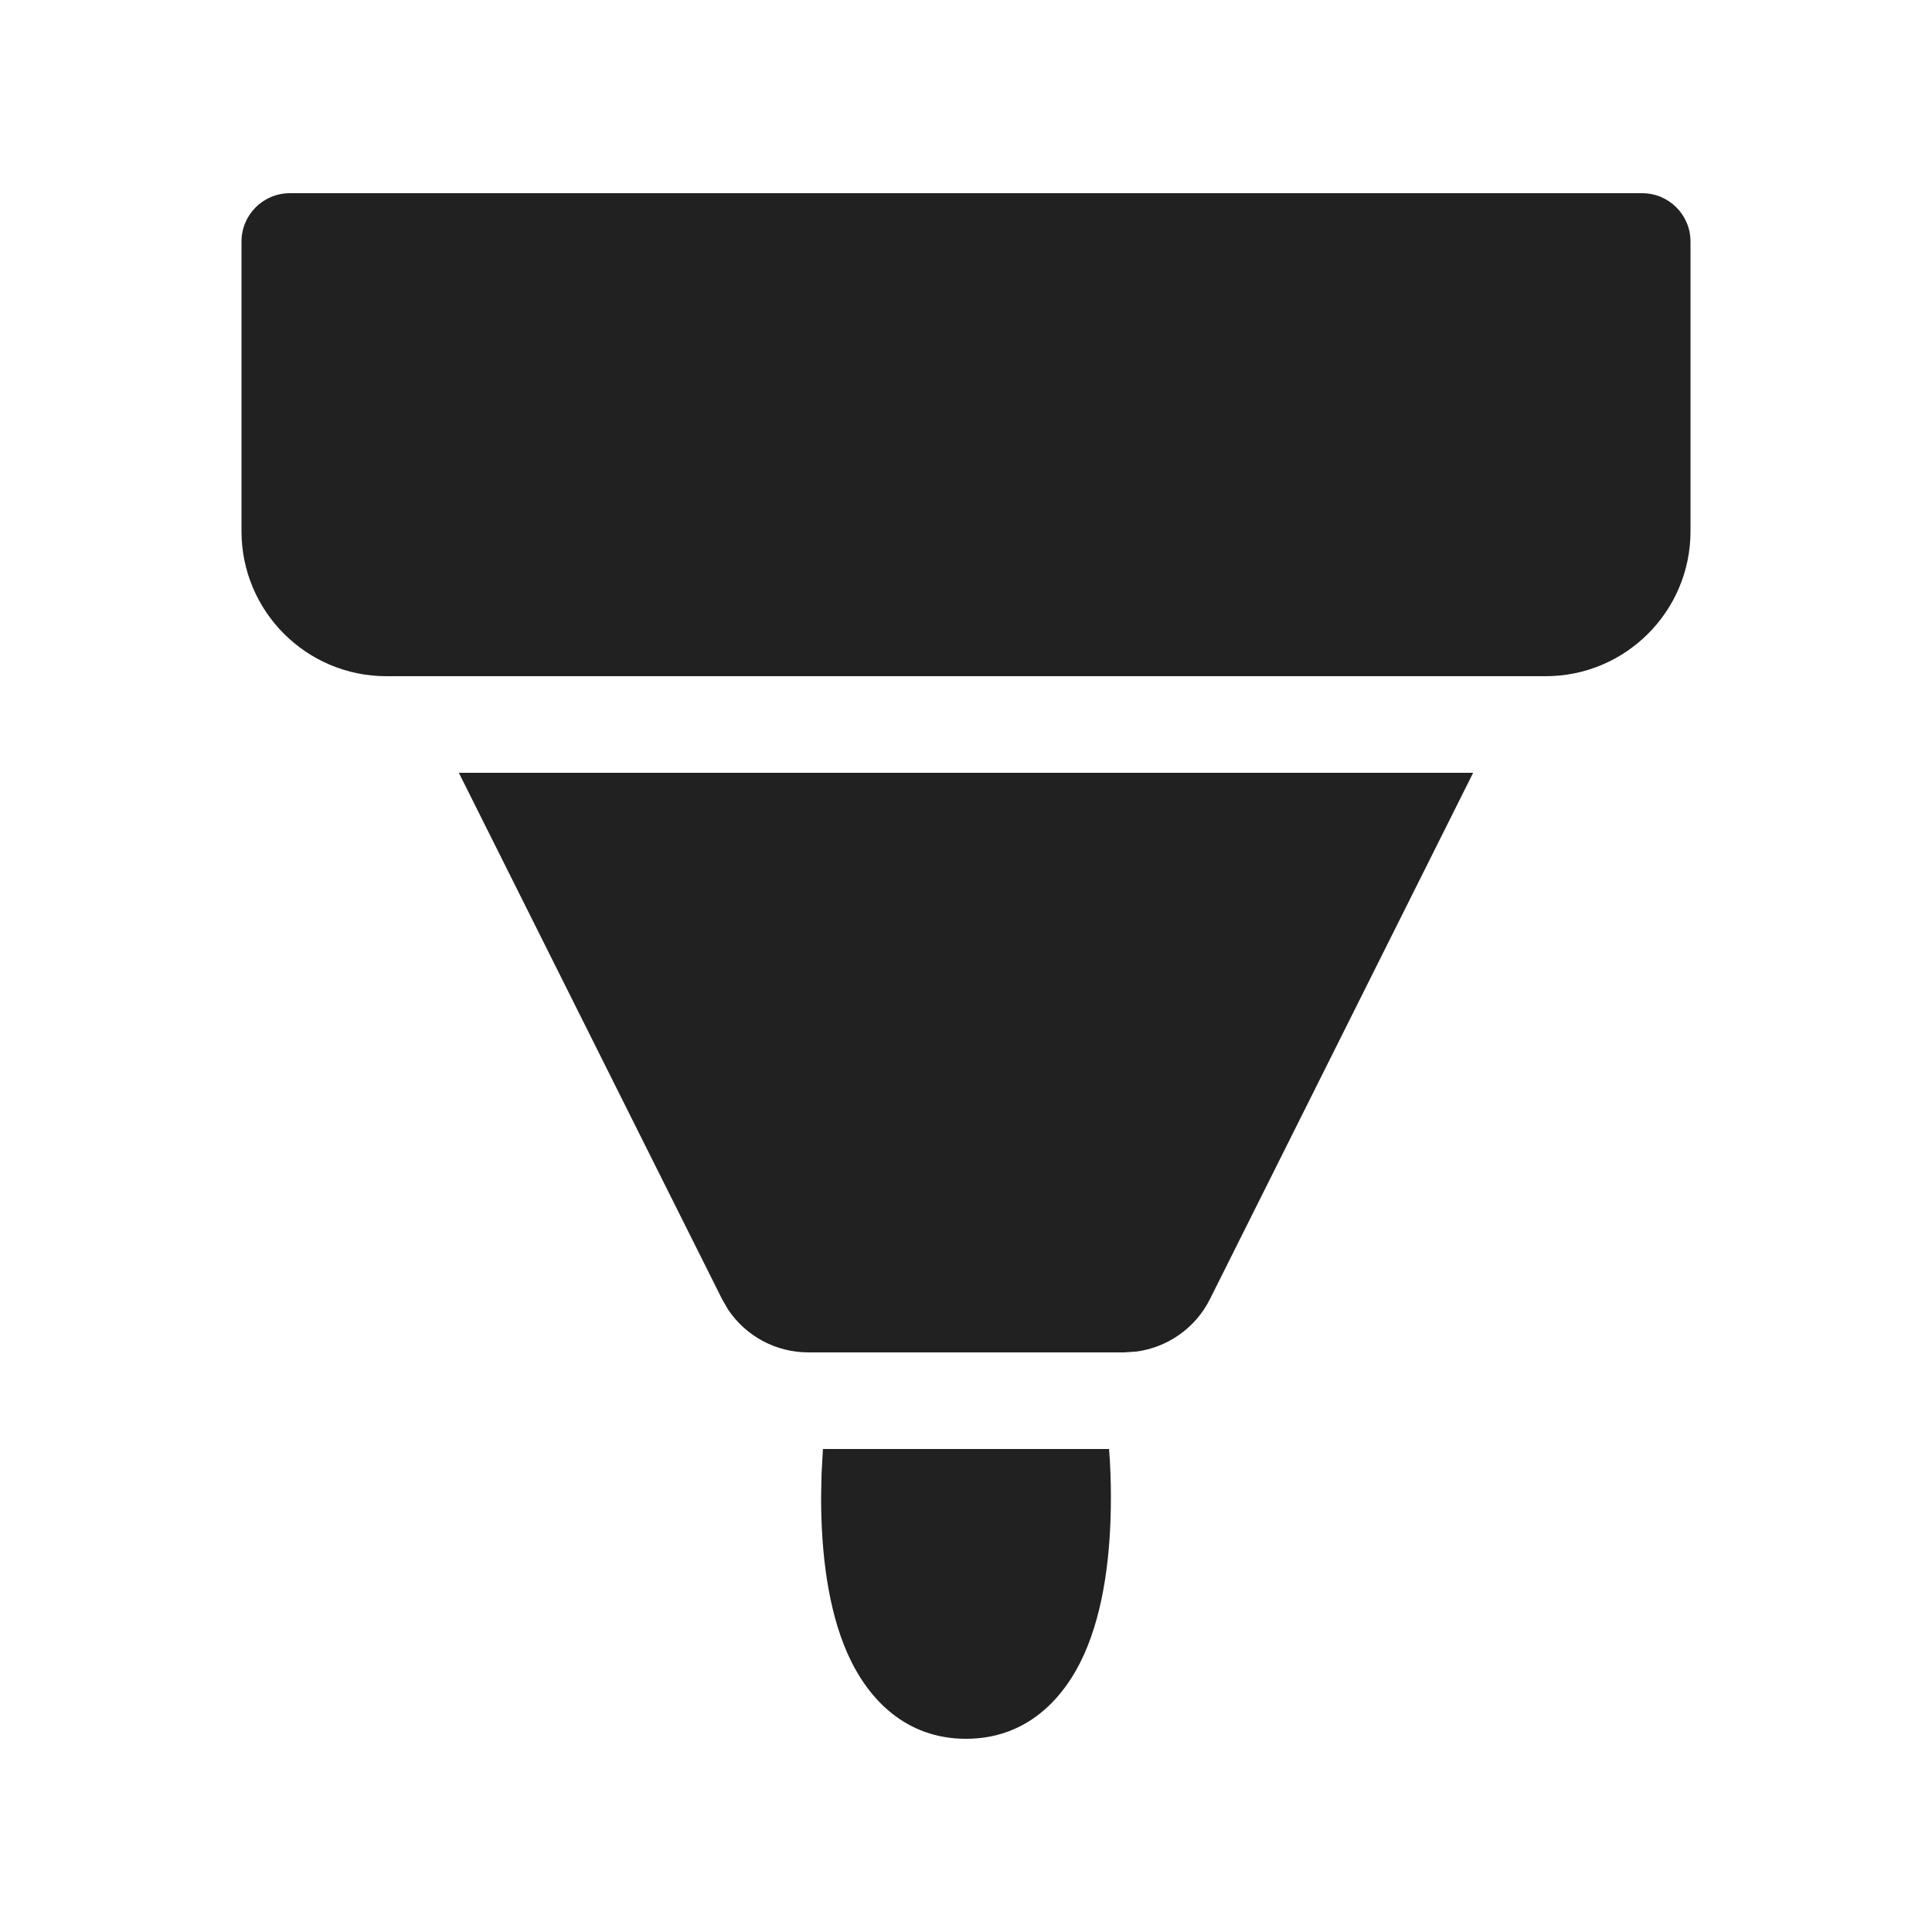 <?xml version="1.0" encoding="UTF-8"?>
<svg width="20px" height="20px" viewBox="0 0 20 20" version="1.1" xmlns="http://www.w3.org/2000/svg" xmlns:xlink="http://www.w3.org/1999/xlink">
    <!-- Generator: Sketch 64 (93537) - https://sketch.com -->
    <title>ic_fluent_inking_tool_20_filled</title>
    <desc>Created with Sketch.</desc>
    <g id="🔍-System-Icons" stroke="none" stroke-width="1" fill="none" fill-rule="evenodd">
        <g id="ic_fluent_inking_tool_20_filled" fill="#212121" fill-rule="nonzero">
            <path d="M11.481,15 C11.494,15.165 11.5,15.332 11.5,15.5 C11.5,16.082 11.428,16.662 11.227,17.116 C11.019,17.586 10.627,18 10,18 C9.373,18 8.981,17.586 8.773,17.116 C8.572,16.662 8.5,16.082 8.5,15.5 L8.505,15.249 L8.505,15.249 L8.519,15 L11.481,15 Z M15.25,8 L12.526,13.447 C12.376,13.748 12.085,13.951 11.757,13.992 L11.632,14 L8.368,14 C8.031,14 7.72,13.831 7.536,13.555 L7.474,13.447 L4.75,8 L15.25,8 Z M17,2 C17.276,2 17.5,2.224 17.5,2.5 L17.5,5.5 C17.5,6.328 16.828,7 16,7 L4,7 C3.172,7 2.5,6.328 2.5,5.5 L2.5,2.5 C2.5,2.224 2.724,2 3,2 L17,2 Z" id="🎨-Color"></path>
        </g>
    </g>
</svg>